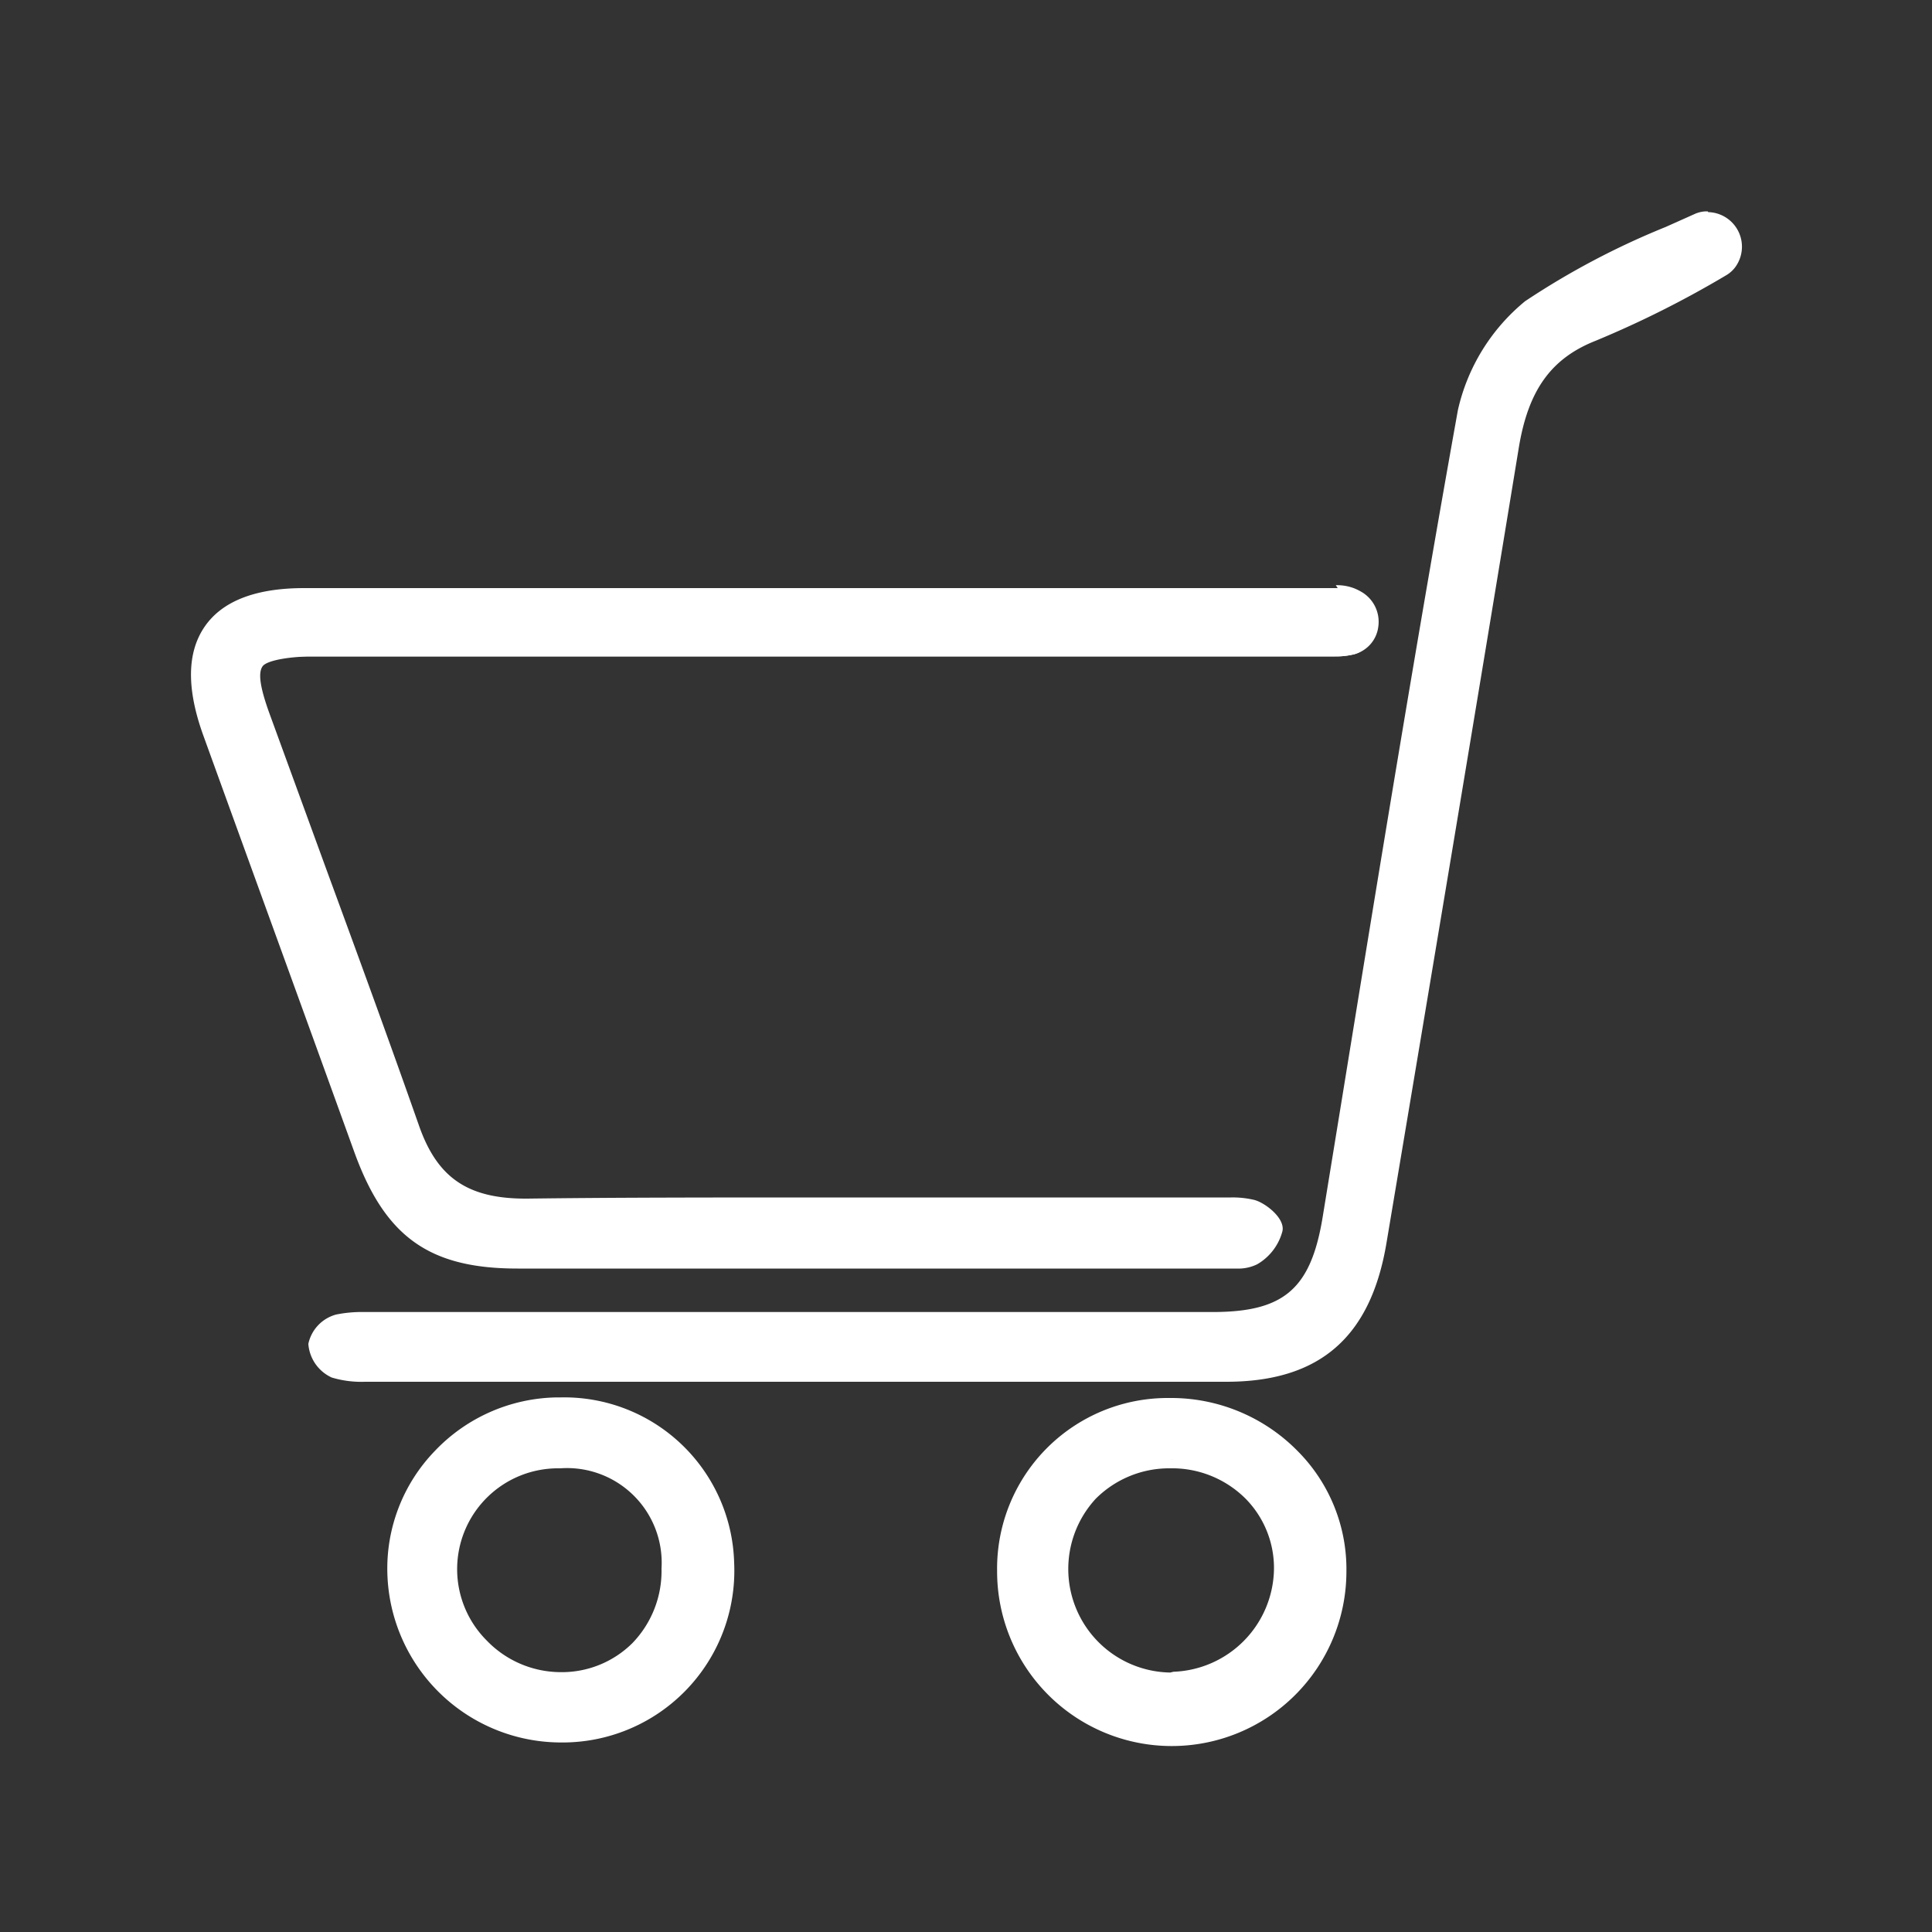 <svg id="Слой_1" data-name="Слой 1" xmlns="http://www.w3.org/2000/svg" viewBox="0 0 100 100"><rect x="0" y="0" width="100" height="100" fill="#333333" stroke="none"/><defs><style>.cls-1{fill:#fff;}</style></defs><title>cart</title><path class="cls-1" d="M64,65.51H42.27l-15.5,0c-4.43,0-6.66-1.6-8.21-5.85Q14.63,48.81,10.72,38c-.83-2.31-.82-4.12.05-5.36s2.52-1.86,4.94-1.87l11.36,0H67.93c.2,0,.4,0,.6,0s.43,0,.64,0a2.24,2.24,0,0,1,.85.14,2.58,2.58,0,0,1,.39.2,1.55,1.55,0,0,1,.71,1.54,1.43,1.43,0,0,1-1,1.21,3.73,3.73,0,0,1-1,.11l-.71,0-.68,0H16.08c-1.58,0-2.38.19-2.69.62s-.2,1.22.32,2.65q1.45,4,2.92,8c1.6,4.37,3.26,8.88,4.83,13.35,1,2.76,2.69,3.93,5.75,3.93h.11c4.63,0,9.69-.06,15.91-.06H63.72a4.57,4.57,0,0,1,1.15.12c.46.12,1.37.83,1.27,1.31a2.56,2.56,0,0,1-1.19,1.55A2,2,0,0,1,64,65.51Z"/><path class="cls-1" d="M69.17,30.94a2,2,0,0,1,.76.12,2.36,2.36,0,0,1,.35.18A1.27,1.27,0,0,1,70,33.53h0a3.5,3.5,0,0,1-.91.1c-.46,0-.93-.05-1.39-.05H16.08c-3.17,0-3.66.7-2.61,3.61C16,44.32,18.7,51.41,21.22,58.55c1,2.95,2.91,4.1,6,4.1h.11q7.94-.07,15.88-.06l19.31,0h0l1.21,0a4.43,4.43,0,0,1,1.09.11c.45.11,1.14.75,1.09,1a2.3,2.3,0,0,1-1.06,1.38,1.74,1.74,0,0,1-.83.16l-.87,0H42.5l-15.72,0c-4.36,0-6.47-1.56-8-5.69Q14.86,48.73,11,37.91C9.35,33.45,11,31,15.72,31L27,31h41c.4,0,.83-.06,1.24-.06m0-.5h0c-.22,0-.44,0-.66,0l-.58,0H27l-11.26,0c-2.51,0-4.24.67-5.15,2s-.94,3.19-.08,5.59c2.42,6.69,5,13.77,7.84,21.63,1.59,4.37,3.88,6,8.44,6l15.72,0H64a2.22,2.22,0,0,0,1.07-.22,2.8,2.8,0,0,0,1.31-1.72c.14-.67-.89-1.46-1.45-1.61a4.81,4.81,0,0,0-1.21-.13H43.19c-6.22,0-11.27,0-15.89.06H27.2c-3,0-4.57-1.09-5.51-3.77-1.57-4.47-3.23-9-4.83-13.36q-1.46-4-2.92-8c-.48-1.33-.59-2.08-.35-2.42s1.57-.51,2.48-.51H67.71l.67,0,.72,0a3.94,3.94,0,0,0,1-.12,1.68,1.68,0,0,0,1.24-1.42,1.79,1.79,0,0,0-.83-1.78,2.83,2.83,0,0,0-.42-.21,2.48,2.48,0,0,0-.95-.16Z"/><path class="cls-1" d="M41.53,71.23H18.89A5.12,5.12,0,0,1,17.24,71a1.84,1.84,0,0,1-1-1.49,1.81,1.81,0,0,1,1.25-1.29,6.2,6.2,0,0,1,1.35-.12h44c3.79,0,5.27-1.29,5.9-5.12l1-6.21c1.91-11.66,3.88-23.73,6-35.56a9.9,9.9,0,0,1,3.38-5.48A40.36,40.36,0,0,1,86.32,12l1.52-.68a1.28,1.28,0,0,1,.48-.11h0a1.52,1.52,0,0,1,1.41.87,1.49,1.49,0,0,1-.16,1.59,1.3,1.3,0,0,1-.37.33,52.15,52.15,0,0,1-6.71,3.38c-2.39,1-3.62,2.67-4.13,5.75C76.16,36.52,74,49.68,71.51,64.26c-.8,4.78-3.28,6.93-8,7q-4.43,0-8.86,0Z"/><path class="cls-1" d="M88.39,11.42a1.29,1.29,0,0,1,1,2.06,1.07,1.07,0,0,1-.3.27,51.9,51.9,0,0,1-6.68,3.36c-2.78,1.11-3.83,3.2-4.28,5.94q-3.38,20.59-6.85,41.17c-.78,4.63-3.16,6.72-7.8,6.75q-4.45,0-8.9,0H18.88a4.85,4.85,0,0,1-1.56-.19,1.6,1.6,0,0,1-.88-1.24,1.58,1.58,0,0,1,1-1.05,6.13,6.13,0,0,1,1.3-.11l1.28,0H62.79c4,0,5.51-1.43,6.15-5.33,2.28-13.93,4.52-27.87,7-41.77A9.65,9.65,0,0,1,79.24,16a50.43,50.43,0,0,1,8.7-4.47,1.05,1.05,0,0,1,.39-.09h.06m0-.5h-.08a1.55,1.55,0,0,0-.58.13l-1.52.68a40.52,40.52,0,0,0-7.27,3.84,10.17,10.17,0,0,0-3.48,5.64c-2.13,11.86-4.1,23.95-6,35.64l-1,6.13c-.61,3.71-2,4.9-5.65,4.91h-44a6.66,6.66,0,0,0-1.41.13,2,2,0,0,0-1.44,1.52,2.08,2.08,0,0,0,1.21,1.74,5.32,5.32,0,0,0,1.72.22H54.56q4.45,0,8.91,0c4.84,0,7.47-2.31,8.29-7.16,2.35-14,4.64-27.68,6.85-41.17.49-3,1.68-4.65,4-5.56a52.47,52.47,0,0,0,6.75-3.39,1.58,1.58,0,0,0,.44-.39,1.79,1.79,0,0,0-1.38-2.87Z"/><path class="cls-1" d="M60.58,89.93a8.74,8.74,0,0,1-8.73-8.64,8.58,8.58,0,0,1,8.63-8.7h0A9,9,0,0,1,67,75.26a8.43,8.43,0,0,1,2.46,6.08,8.82,8.82,0,0,1-8.84,8.59Zm0-14.16a5.62,5.62,0,0,0-4,1.61,5.61,5.61,0,0,0,4,9.42h.17a5.59,5.59,0,0,0,5.44-5.52,5.36,5.36,0,0,0-1.54-3.87,5.6,5.6,0,0,0-4-1.64v-.25Z"/><path class="cls-1" d="M60.55,72.85a8.5,8.5,0,0,1,8.63,8.49,8.61,8.61,0,0,1-8.59,8.35h0a8.47,8.47,0,0,1-8.48-8.39,8.35,8.35,0,0,1,8.38-8.45h.07m0,14.21h.18a5.87,5.87,0,0,0,5.68-5.76,5.69,5.69,0,0,0-5.81-5.76h-.05a5.57,5.57,0,0,0-5.77,5.81,5.73,5.73,0,0,0,5.78,5.72m0-14.71h-.08a8.83,8.83,0,0,0-8.88,8.95,9,9,0,0,0,18.08.05,8.67,8.67,0,0,0-2.53-6.26,9.18,9.18,0,0,0-6.59-2.74Zm0,14.21a5.36,5.36,0,0,1-3.85-9A5.37,5.37,0,0,1,60.58,76h0a5.38,5.38,0,0,1,3.89,1.57,5.11,5.11,0,0,1,1.47,3.69,5.4,5.4,0,0,1-5.2,5.27Z"/><path class="cls-1" d="M29,89.94a8.7,8.7,0,0,1-8.73-8.5,8.51,8.51,0,0,1,2.37-6.14,8.66,8.66,0,0,1,6.12-2.71H29a8.56,8.56,0,0,1,8.74,8.33,8.64,8.64,0,0,1-8.58,9Zm-.1-14.17A5.47,5.47,0,0,0,25,85.09a5.57,5.57,0,0,0,4,1.71h0a5.45,5.45,0,0,0,3.92-1.56,5.62,5.62,0,0,0,1.58-4A5.19,5.19,0,0,0,29,75.77v-.25Z"/><path class="cls-1" d="M29,72.83a8.43,8.43,0,0,1,.16,16.86H29a8.43,8.43,0,0,1-.23-16.86H29m0,14.22a5.62,5.62,0,0,0,5.72-5.85A5.41,5.41,0,0,0,29,75.52h-.09a5.7,5.7,0,0,0-5.74,5.62A5.86,5.86,0,0,0,29,87.05h0m0-14.72h-.21a8.9,8.9,0,0,0-6.3,2.79,8.75,8.75,0,0,0-2.44,6.32,9,9,0,0,0,9,8.75h.13A8.89,8.89,0,0,0,38,80.9a8.8,8.8,0,0,0-9-8.57Zm0,14.72,0-.5a5.33,5.33,0,0,1-3.81-1.64A5.22,5.22,0,0,1,28.94,76H29a4.9,4.9,0,0,1,5.24,5.19,5.37,5.37,0,0,1-1.51,3.86A5.18,5.18,0,0,1,29,86.55v.5Z"/></svg>